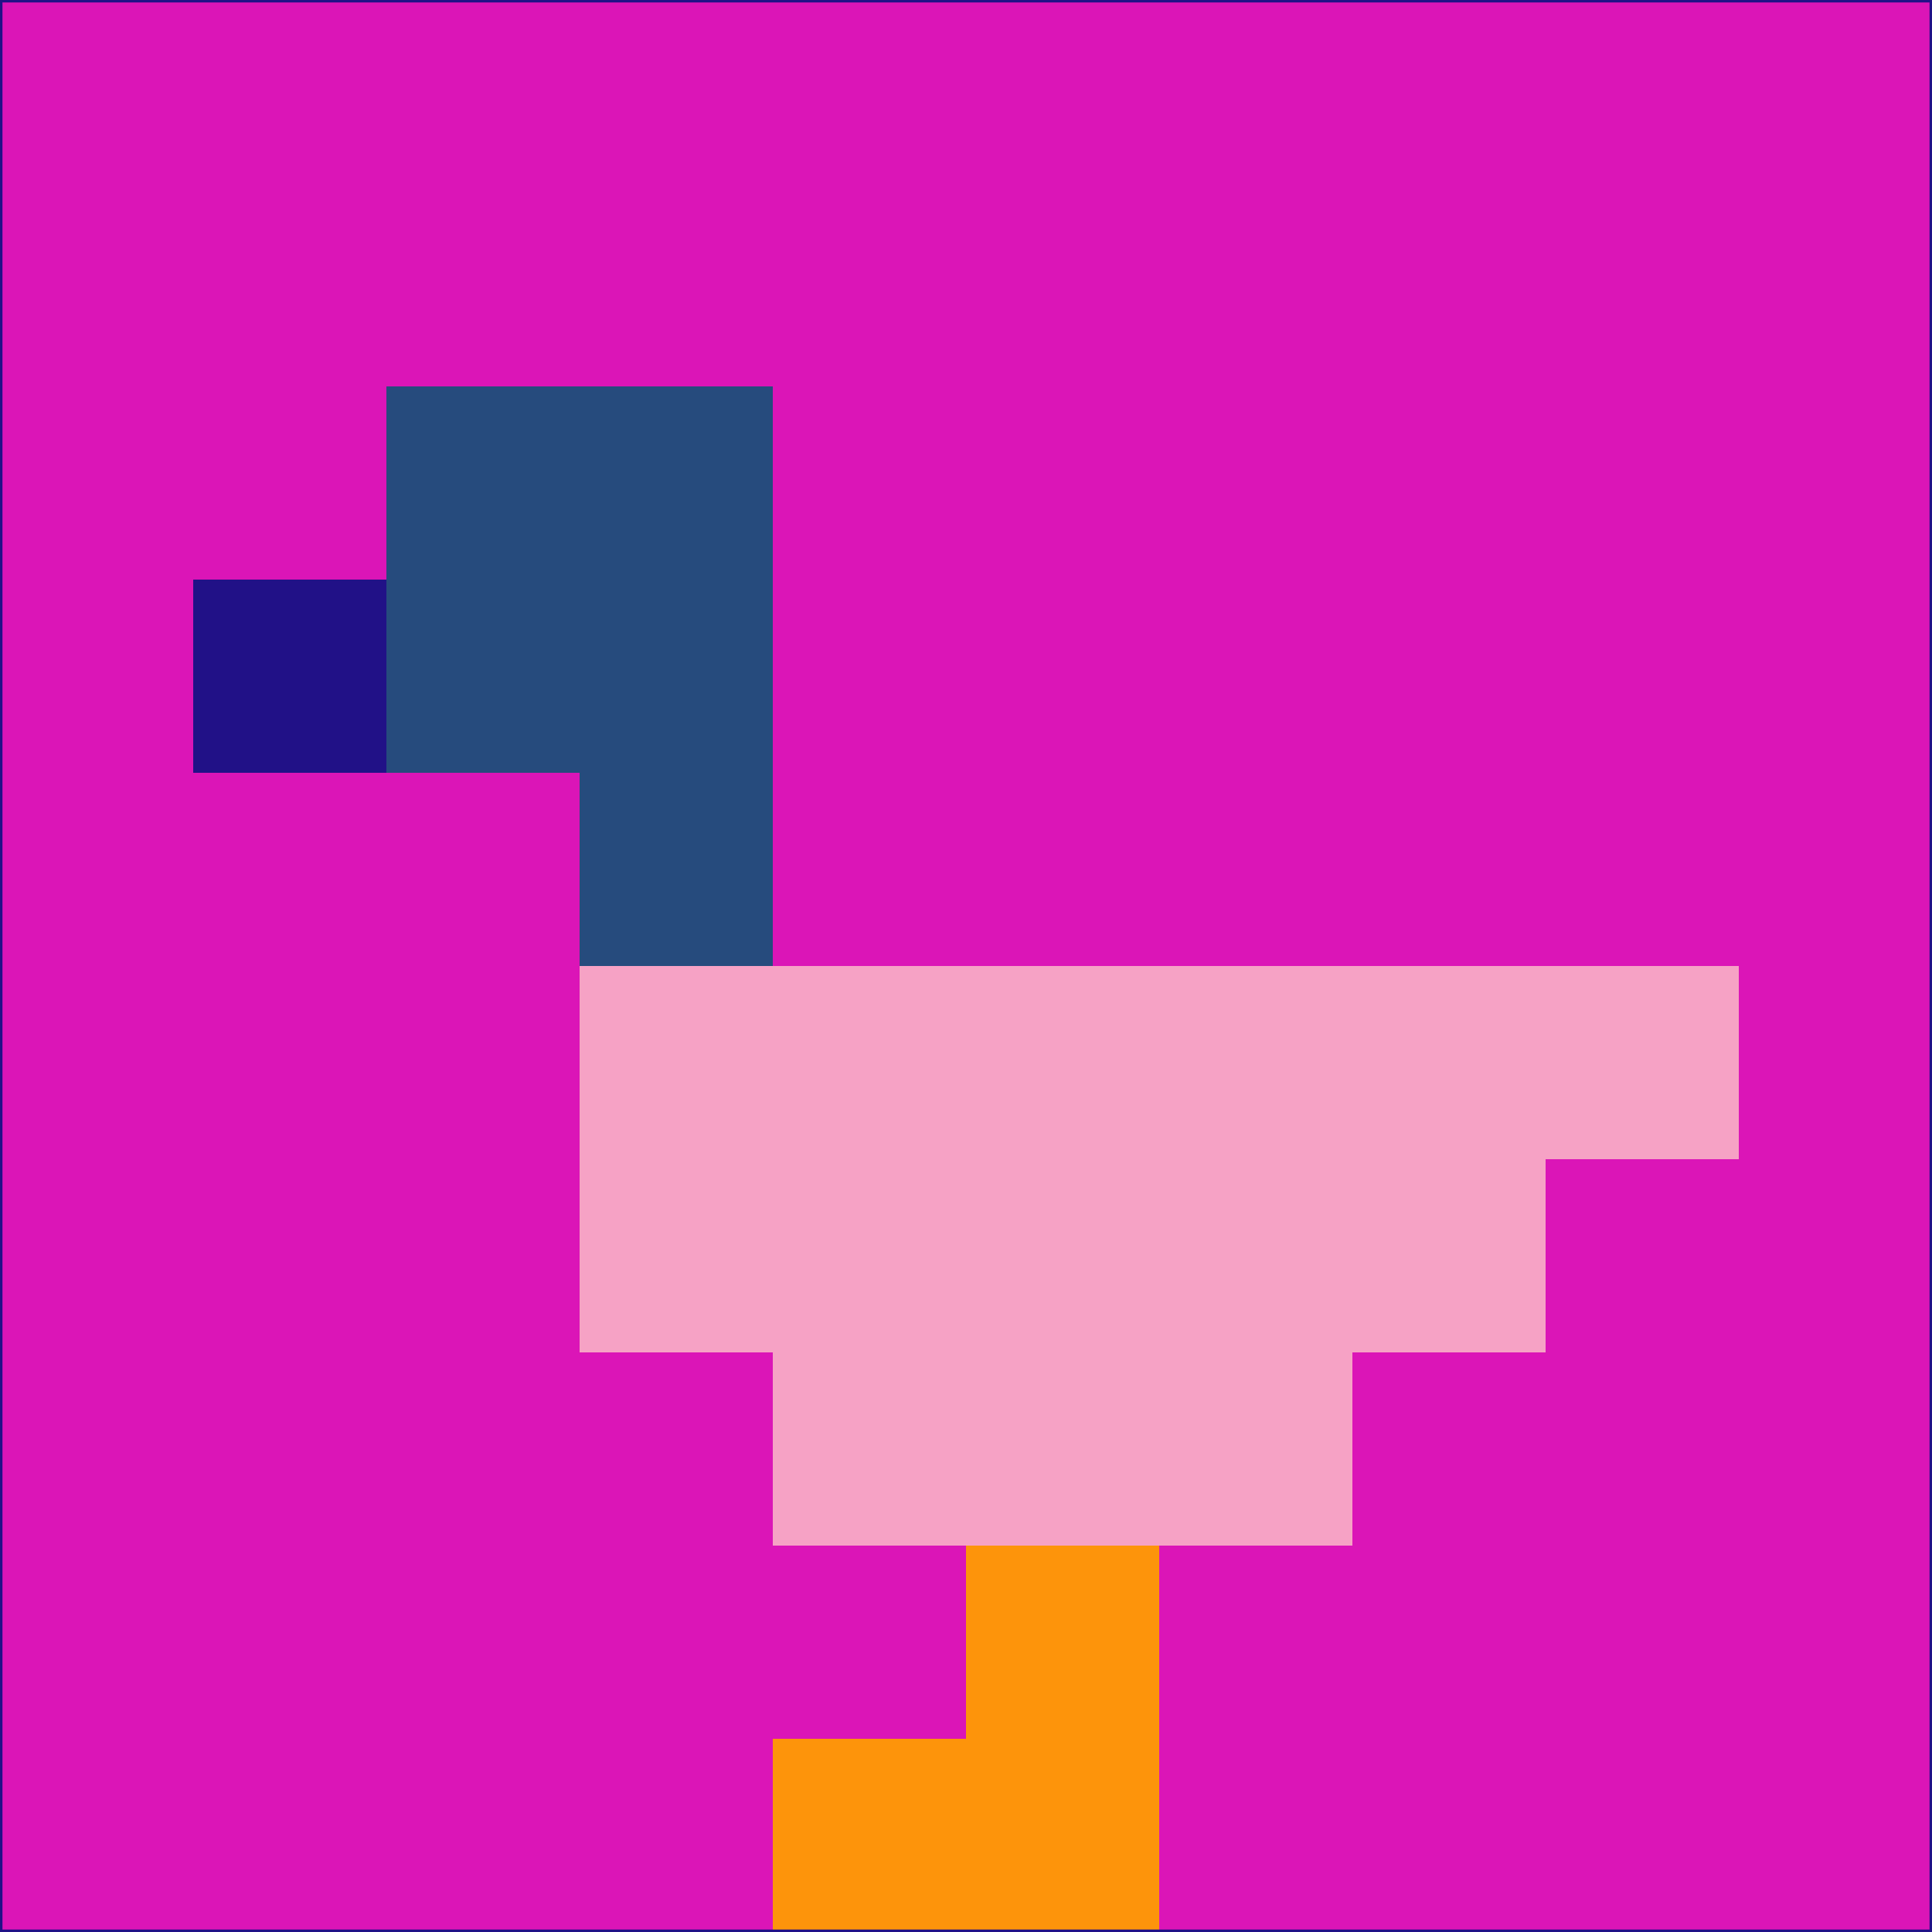 <svg xmlns="http://www.w3.org/2000/svg" version="1.1" width="785" height="785">
  <title>'goose-pfp-694263' by Dmitri Cherniak (Cyberpunk Edition)</title>
  <desc>
    seed=293651
    backgroundColor=#db15b7
    padding=20
    innerPadding=0
    timeout=500
    dimension=1
    border=false
    Save=function(){return n.handleSave()}
    frame=12

    Rendered at 2024-09-15T22:37:00.843Z
    Generated in 1ms
    Modified for Cyberpunk theme with new color scheme
  </desc>
  <defs/>
  <rect width="100%" height="100%" fill="#db15b7"/>
  <g>
    <g id="0-0">
      <rect x="0" y="0" height="785" width="785" fill="#db15b7"/>
      <g>
        <!-- Neon blue -->
        <rect id="0-0-2-2-2-2" x="157" y="157" width="157" height="157" fill="#264b7d"/>
        <rect id="0-0-3-2-1-4" x="235.5" y="157" width="78.5" height="314" fill="#264b7d"/>
        <!-- Electric purple -->
        <rect id="0-0-4-5-5-1" x="314" y="392.5" width="392.5" height="78.5" fill="#f6a2c5"/>
        <rect id="0-0-3-5-5-2" x="235.5" y="392.5" width="392.5" height="157" fill="#f6a2c5"/>
        <rect id="0-0-4-5-3-3" x="314" y="392.5" width="235.5" height="235.5" fill="#f6a2c5"/>
        <!-- Neon pink -->
        <rect id="0-0-1-3-1-1" x="78.5" y="235.5" width="78.5" height="78.5" fill="#211187"/>
        <!-- Cyber yellow -->
        <rect id="0-0-5-8-1-2" x="392.5" y="628" width="78.5" height="157" fill="#fd940b"/>
        <rect id="0-0-4-9-2-1" x="314" y="706.5" width="157" height="78.5" fill="#fd940b"/>
      </g>
      <rect x="0" y="0" stroke="#211187" stroke-width="2" height="785" width="785" fill="none"/>
    </g>
  </g>
  <script xmlns=""/>
</svg>